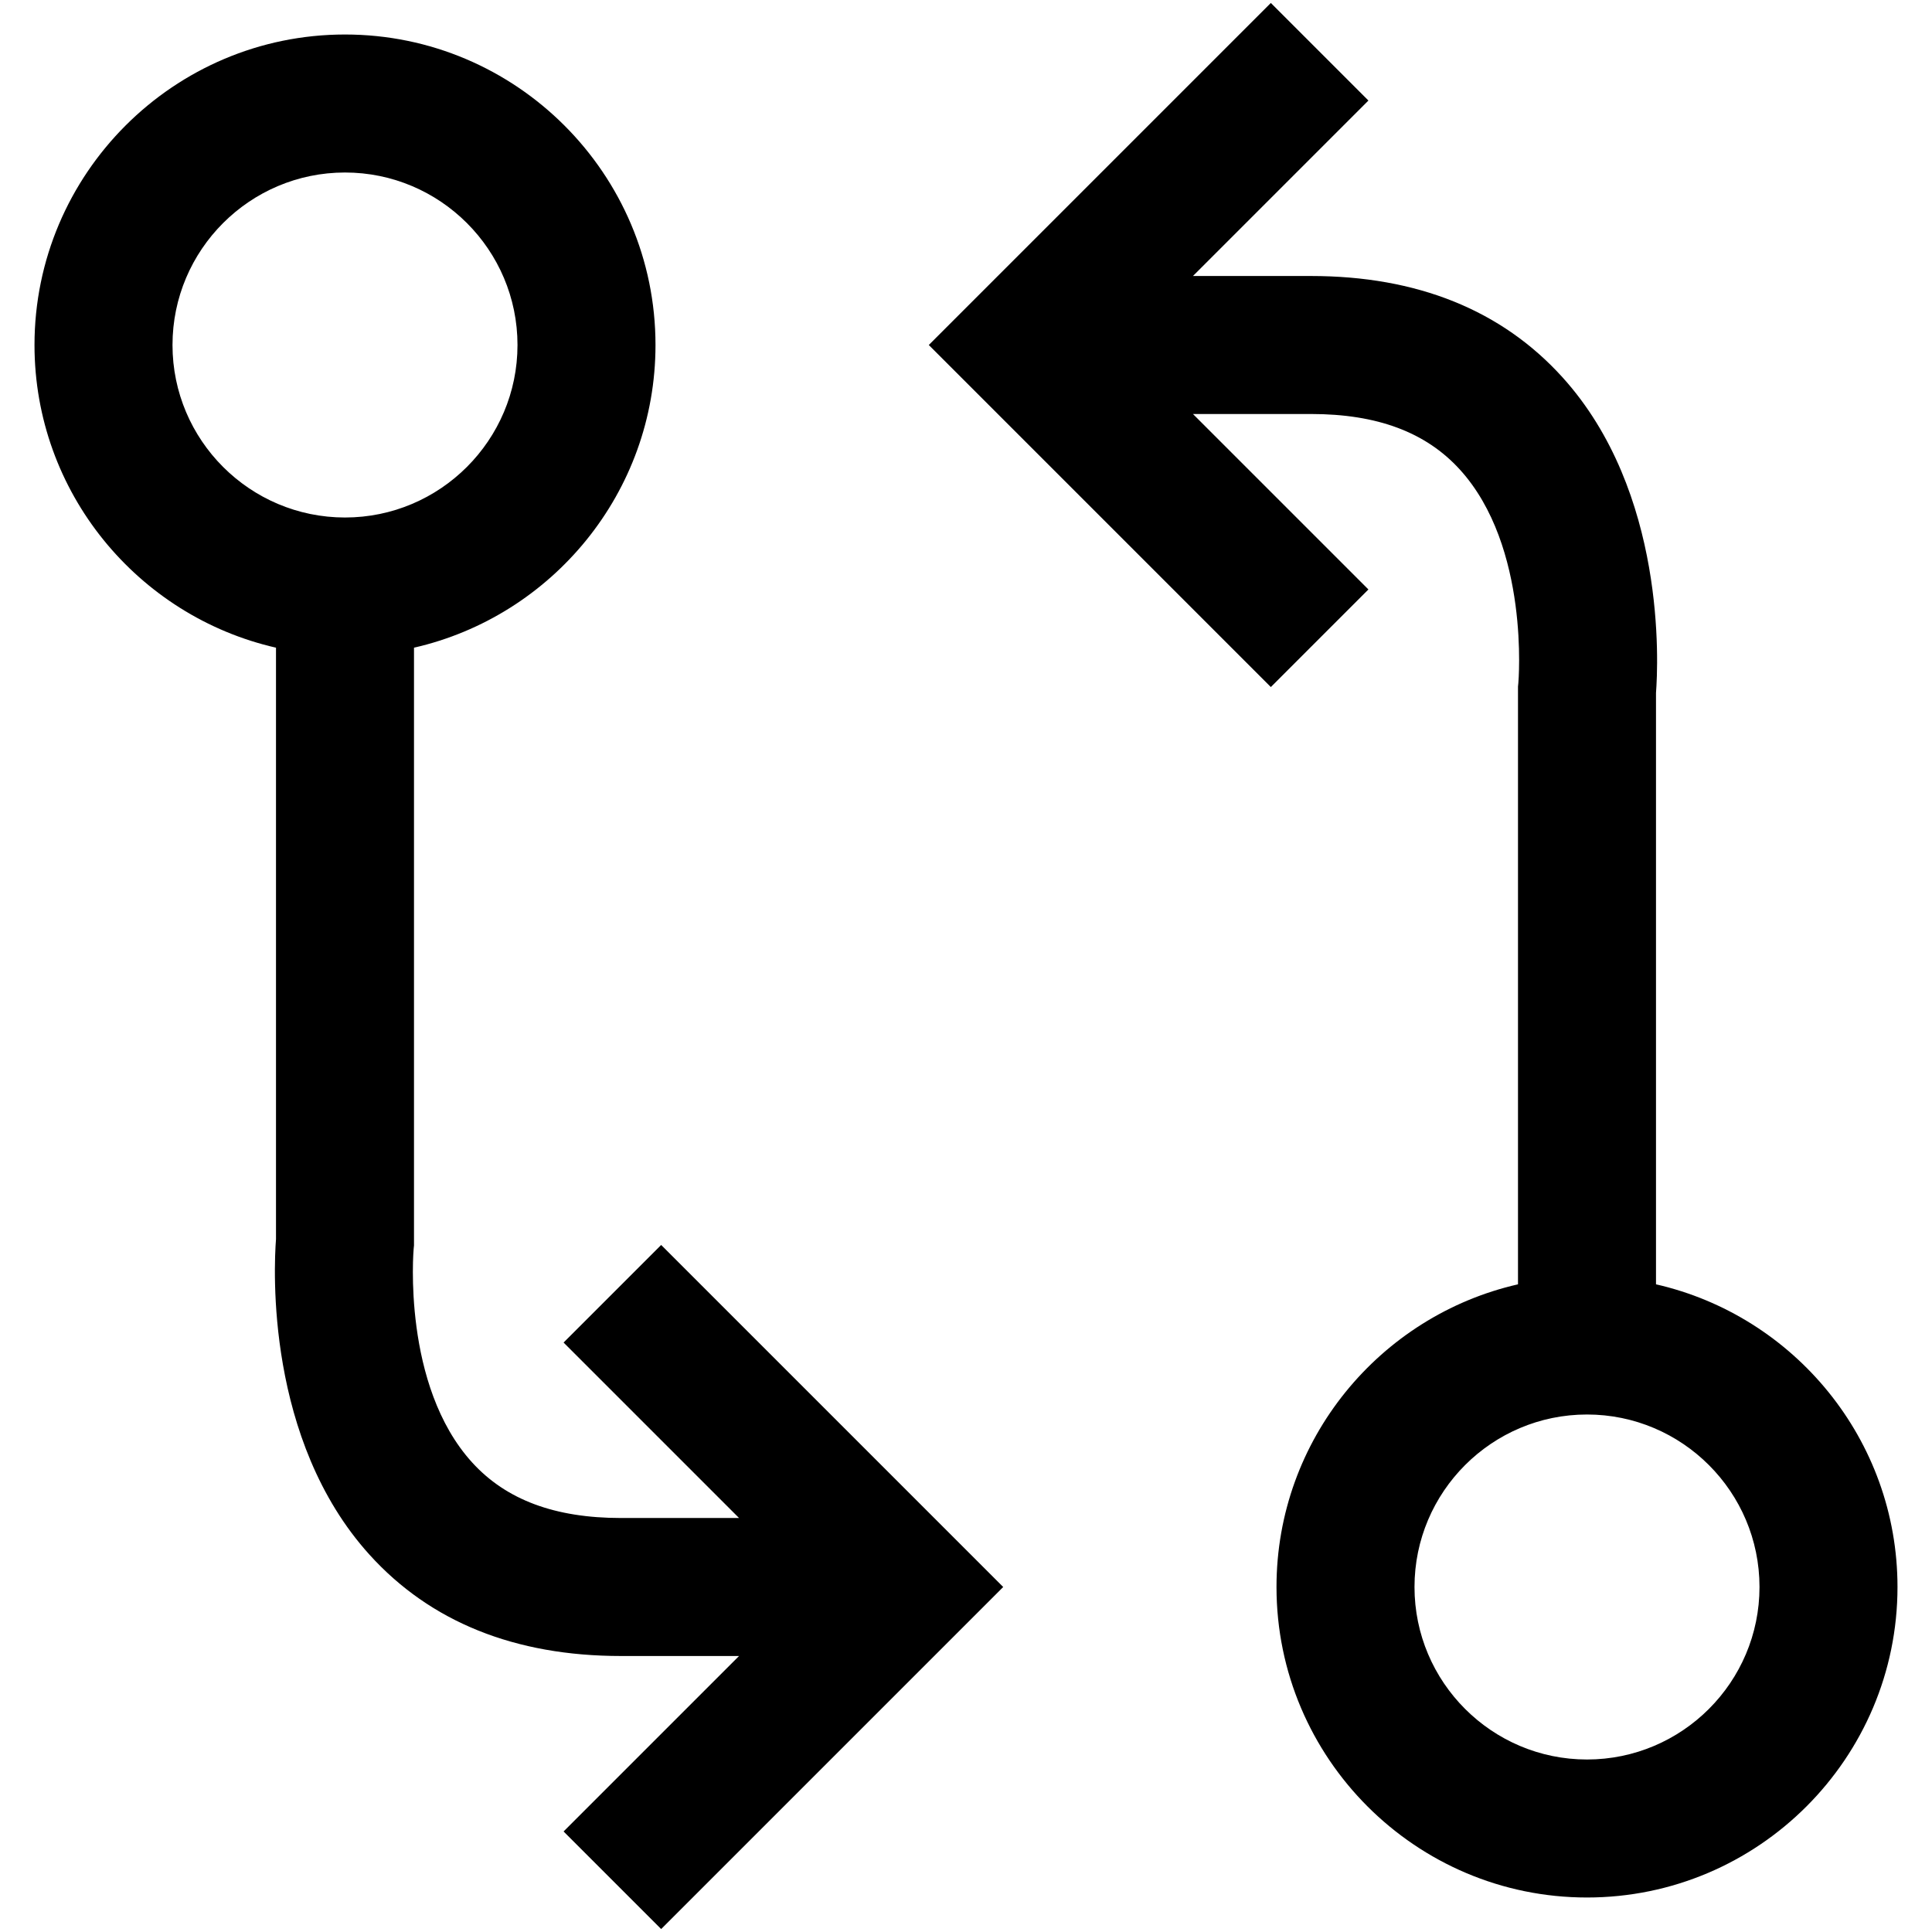 <svg xmlns="http://www.w3.org/2000/svg" viewBox="0 0 448 448" enable-background="new 0 0 448 448"><path d="M384 297.814v-137.147c.514-6.739 2.407-46.557-21.686-73.18-14.104-15.585-33.724-23.487-58.314-23.487h-27.372l40.686-40.686-22.627-22.628-79.314 79.314 79.314 79.314 22.627-22.628-40.686-40.686h27.372c15.326 0 26.611 4.208 34.499 12.862 16.313 17.898 13.604 49.286 13.58 49.545l-.079.795v138.612c-32.023 7.298-56 35.985-56 70.186 0 39.701 32.299 72 72 72s72-32.299 72-72c0-34.201-23.977-62.888-56-70.186zm-16 110.186c-22.056 0-40-17.944-40-40s17.944-40 40-40 40 17.944 40 40-17.944 40-40 40zm-214.686-119.313l-22.628 22.627 40.687 40.686h-27.373c-15.326 0-26.611-4.207-34.5-12.862-16.312-17.898-13.604-49.285-13.58-49.546l.08-.794v-138.612c32.023-7.298 56-35.985 56-70.186 0-39.701-32.299-72-72-72s-72 32.299-72 72c0 34.201 23.977 62.888 56 70.186v137.146c-.514 6.739-2.408 46.558 21.686 73.181 14.104 15.585 33.724 23.487 58.314 23.487h27.373l-40.687 40.687 22.628 22.627 79.314-79.314-79.314-79.313zm-113.314-208.687c0-22.056 17.944-40 40-40s40 17.944 40 40-17.944 40-40 40-40-17.944-40-40z"/></svg>